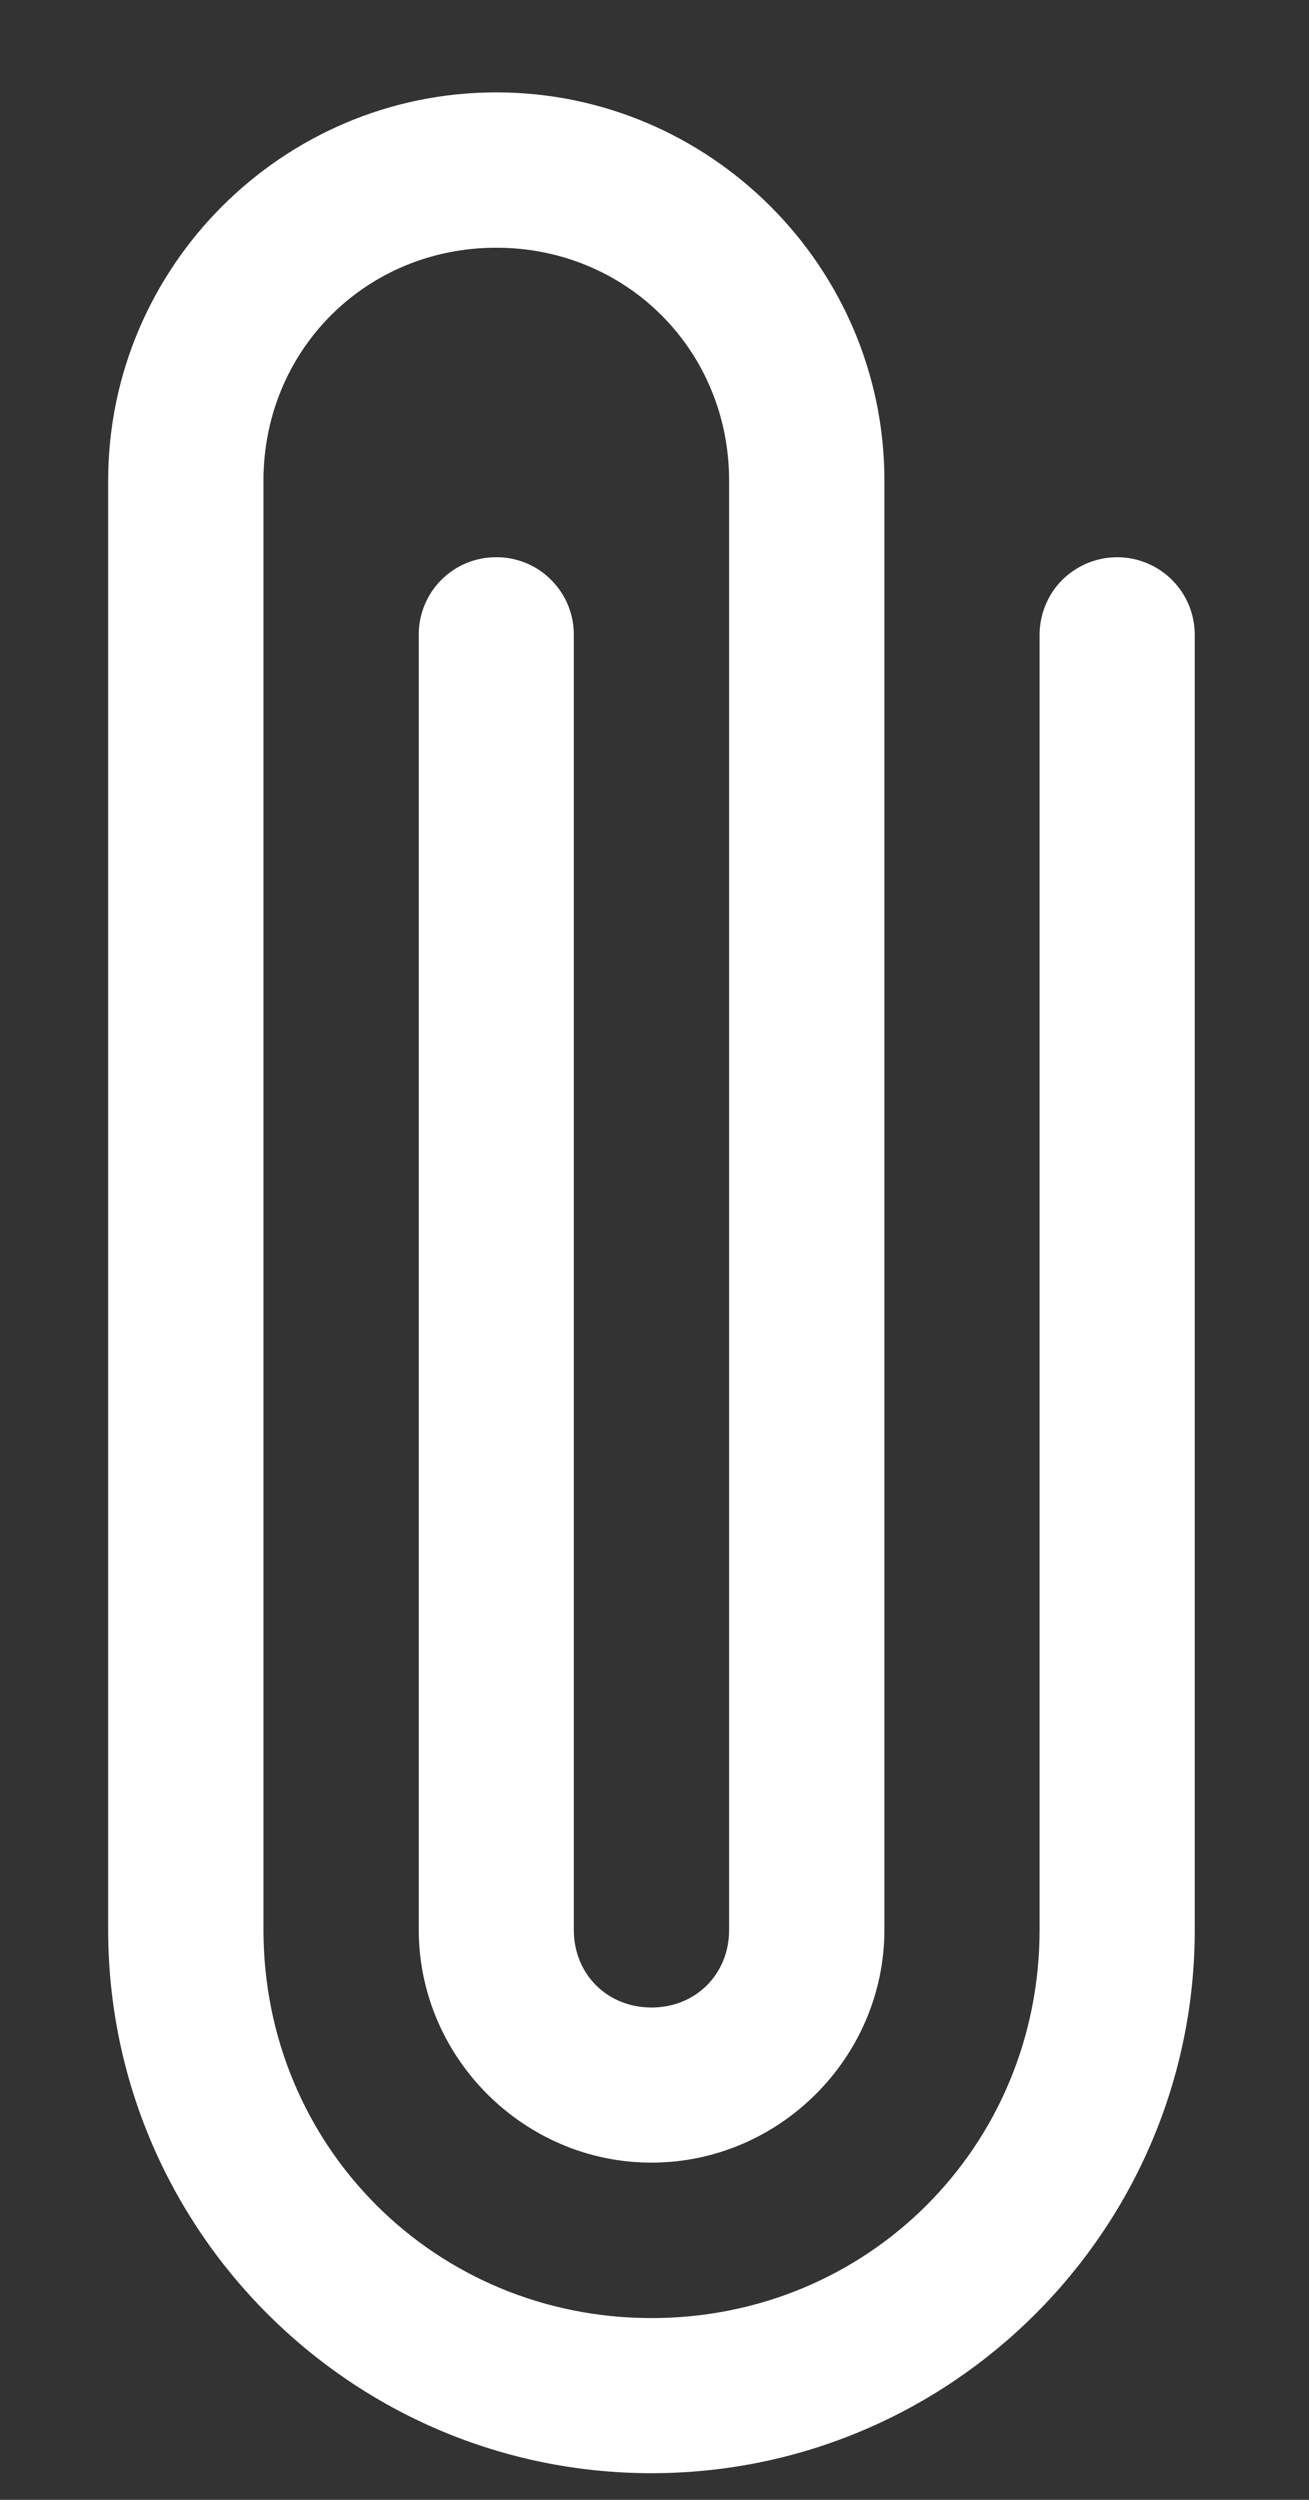 <svg width="11" height="21" viewBox="0 0 11 21" fill="none" xmlns="http://www.w3.org/2000/svg">
<rect x="0" y="0" width="11" height="21" fill="#333333" stroke="none"/>
<path d="M5.475 20.776C2.956 20.776 0.909 18.729 0.909 16.211L0.909 4.037C0.909 2.242 2.375 0.776 4.17 0.776C5.966 0.776 7.432 2.242 7.432 4.037L7.432 16.211C7.432 17.284 6.548 18.167 5.475 18.167C4.403 18.168 3.519 17.284 3.519 16.211L3.519 5.342C3.516 5.167 3.583 4.999 3.706 4.874C3.828 4.75 3.996 4.68 4.17 4.681C4.345 4.68 4.513 4.75 4.634 4.874C4.758 4.999 4.825 5.167 4.822 5.342L4.822 16.212C4.822 16.584 5.102 16.864 5.475 16.864C5.847 16.864 6.127 16.584 6.127 16.212L6.127 4.038C6.127 2.943 5.266 2.081 4.17 2.081C3.075 2.081 2.214 2.942 2.214 4.038L2.214 16.212C2.214 18.03 3.657 19.473 5.475 19.473C7.293 19.473 8.736 18.03 8.736 16.212L8.736 5.342C8.734 5.168 8.801 4.999 8.923 4.875C9.047 4.751 9.213 4.681 9.388 4.681C9.562 4.681 9.73 4.751 9.852 4.875C9.975 4.999 10.042 5.167 10.04 5.342L10.04 16.211C10.04 18.729 7.993 20.776 5.475 20.776Z" fill="white"/>
</svg>


